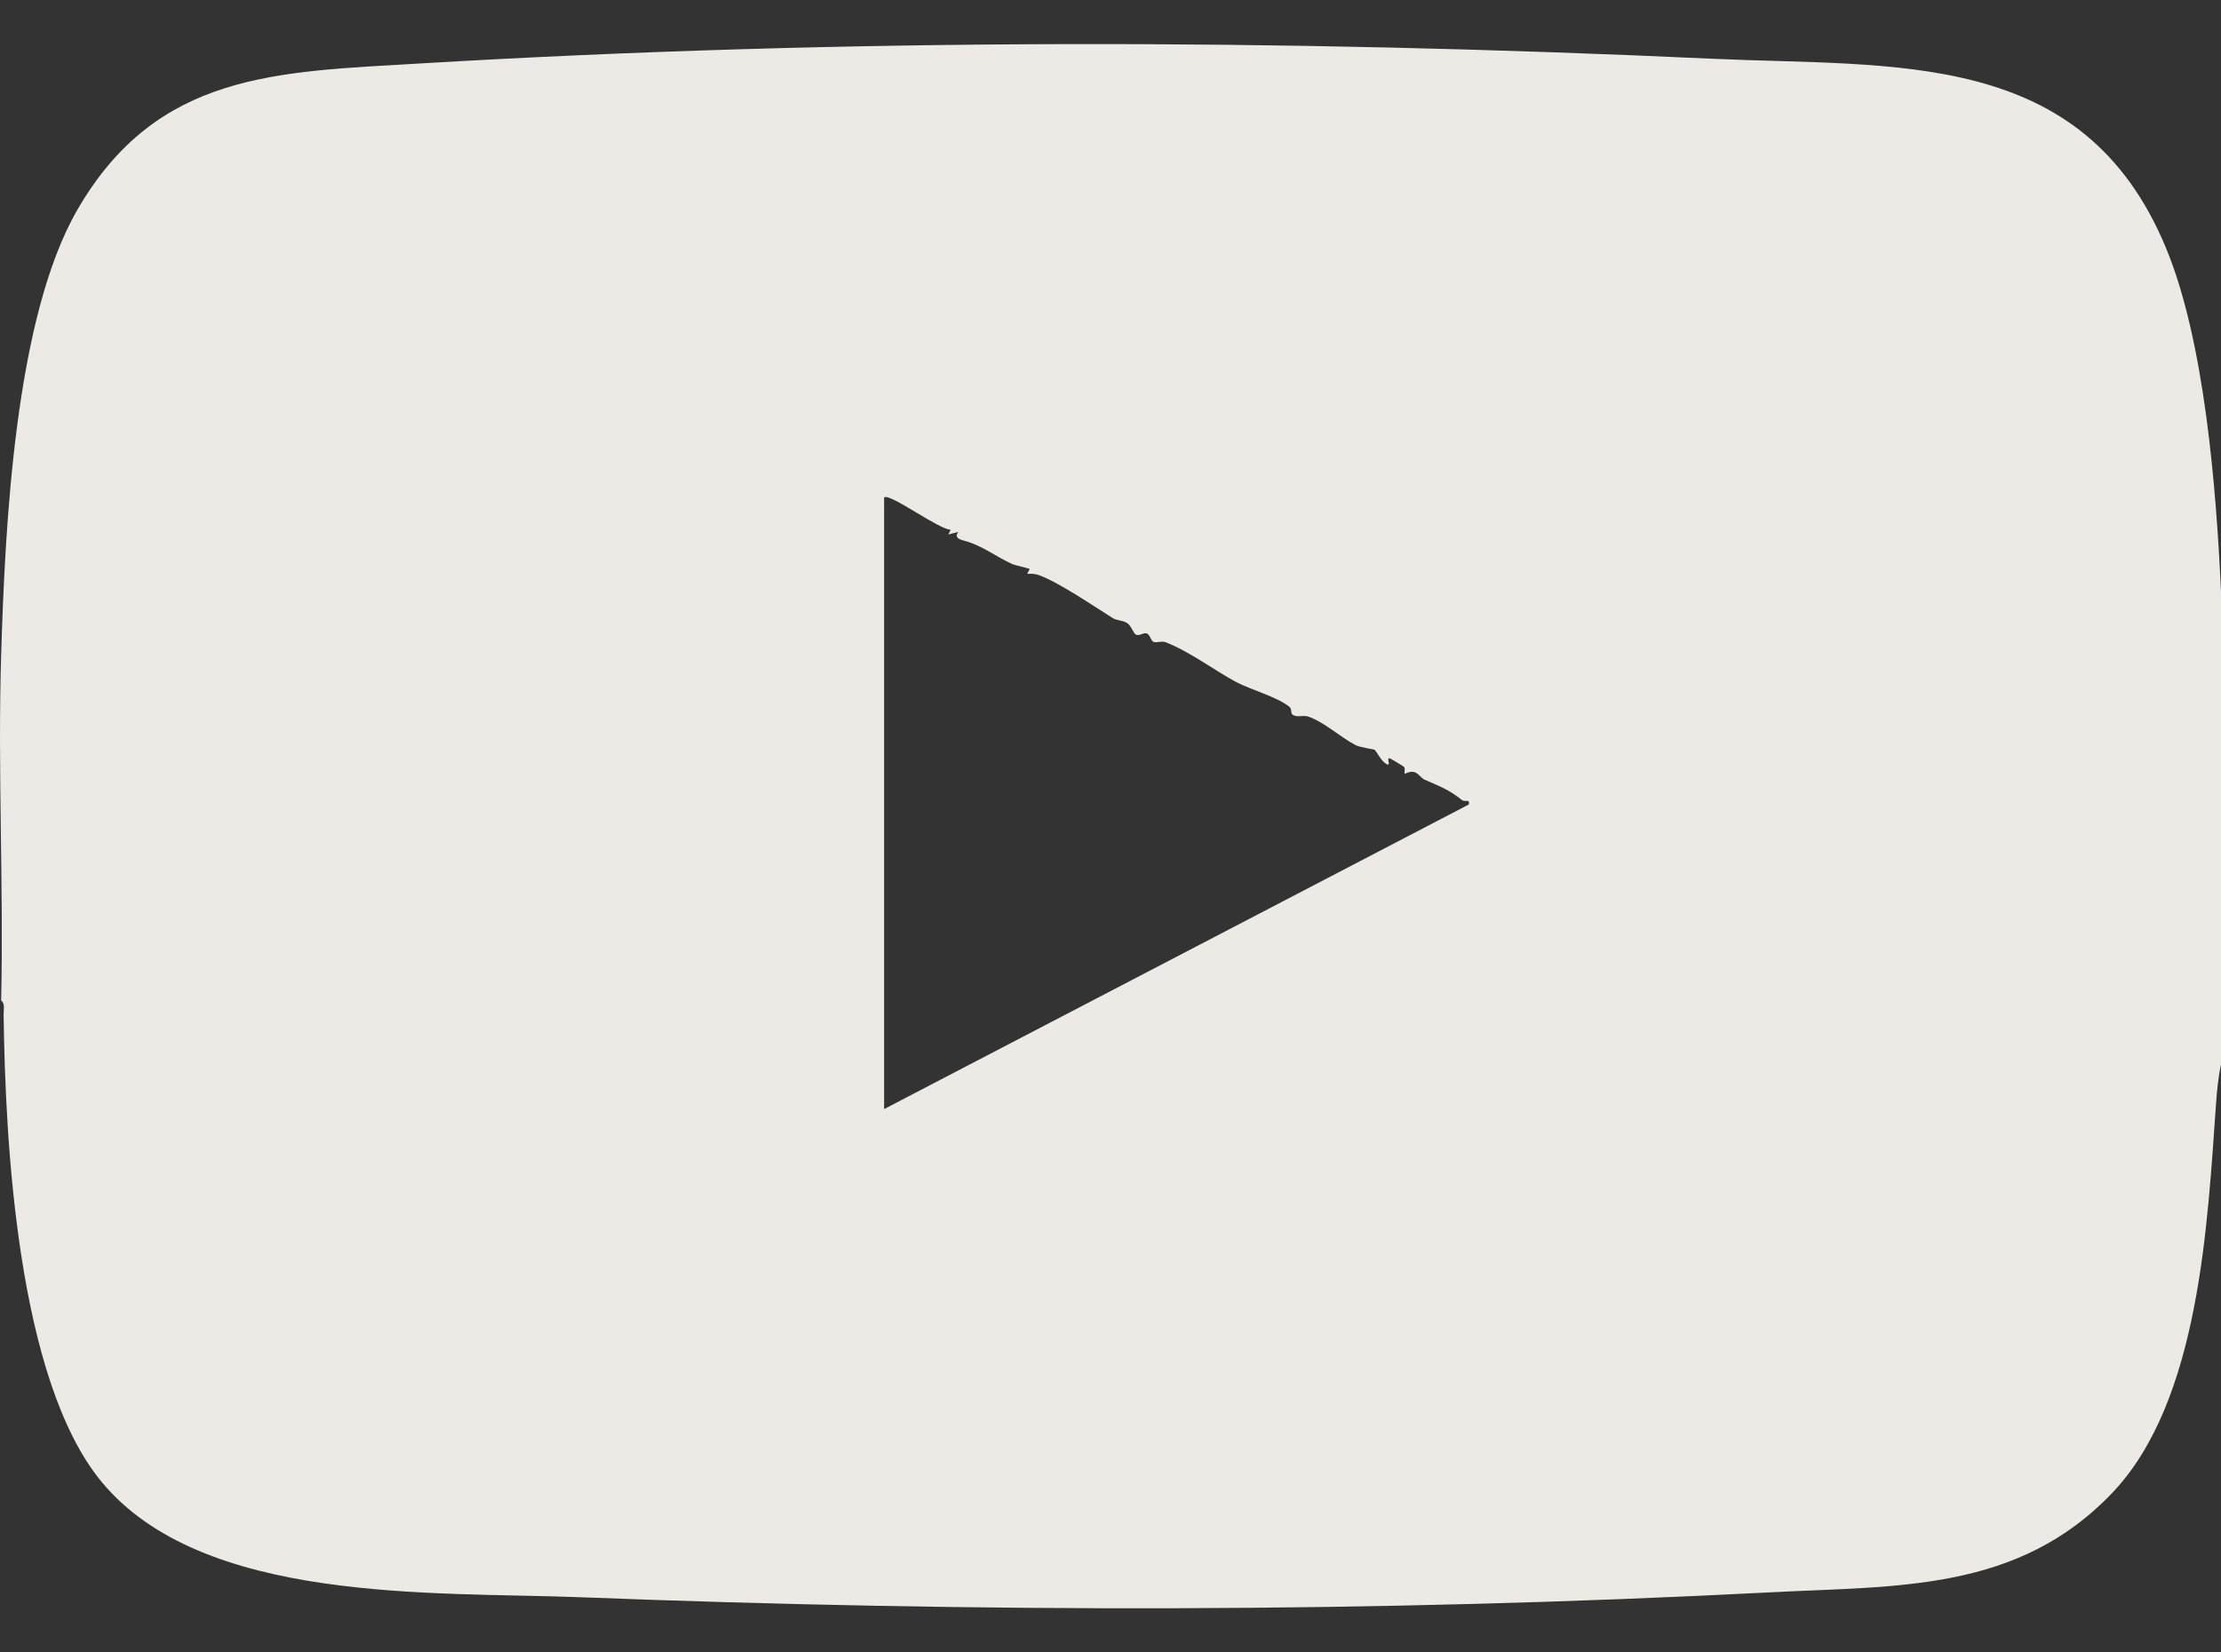 <svg width="43" height="32" viewBox="0 0 43 32" fill="none" xmlns="http://www.w3.org/2000/svg">
<rect x="0" y="0" width="43" height="32" fill="#333333" stroke="none"/>
<path d="M43 11.45V20.618C42.949 20.84 42.921 21.13 42.905 21.359C42.738 23.686 42.591 27.124 40.9 28.905C39.069 30.831 36.74 30.708 34.283 30.836C26.601 31.235 18.904 31.228 11.222 30.931C8.398 30.822 3.913 31.068 1.958 28.686C0.341 26.713 0.101 22.137 0.07 19.639C0.069 19.558 0.101 19.426 0.022 19.377C0.072 17.152 -0.046 14.915 0.022 12.691C0.097 10.231 0.283 6.161 1.5 4.059C3.039 1.399 5.36 1.394 8.115 1.23C16.45 0.735 24.809 0.754 33.137 1.137C36.704 1.301 40.329 0.927 41.935 4.802C42.687 6.616 42.908 9.479 43 11.45ZM17.117 9.635V21.478L28.436 15.58C28.465 15.463 28.36 15.537 28.308 15.496C28.053 15.292 27.891 15.236 27.58 15.098C27.515 15.07 27.464 14.978 27.386 14.953C27.292 14.925 27.2 14.992 27.194 14.984C27.185 14.972 27.21 14.891 27.184 14.853C27.175 14.841 26.968 14.718 26.93 14.697C26.806 14.628 26.96 14.867 26.836 14.792C26.728 14.726 26.658 14.555 26.611 14.52C26.596 14.508 26.335 14.476 26.244 14.429C25.971 14.29 25.612 13.964 25.318 13.874C25.229 13.847 25.107 13.899 25.026 13.841C24.982 13.809 25.015 13.73 24.967 13.691C24.738 13.499 24.213 13.356 23.939 13.211C23.514 12.985 23.04 12.62 22.562 12.435C22.492 12.408 22.366 12.459 22.323 12.425C22.274 12.386 22.261 12.284 22.197 12.265C22.136 12.248 22.052 12.325 21.989 12.288C21.942 12.26 21.902 12.12 21.824 12.067C21.738 12.01 21.626 12.022 21.541 11.968C21.174 11.738 20.514 11.287 20.124 11.141C20.045 11.111 19.97 11.107 19.887 11.114L19.935 11.02C19.923 11.005 19.65 10.948 19.59 10.92C19.253 10.764 19.015 10.562 18.65 10.466C18.433 10.409 18.561 10.311 18.55 10.303L18.36 10.35L18.406 10.258C18.191 10.264 17.213 9.536 17.118 9.634L17.117 9.635Z" fill="#EDEAE5"/>
</svg>
